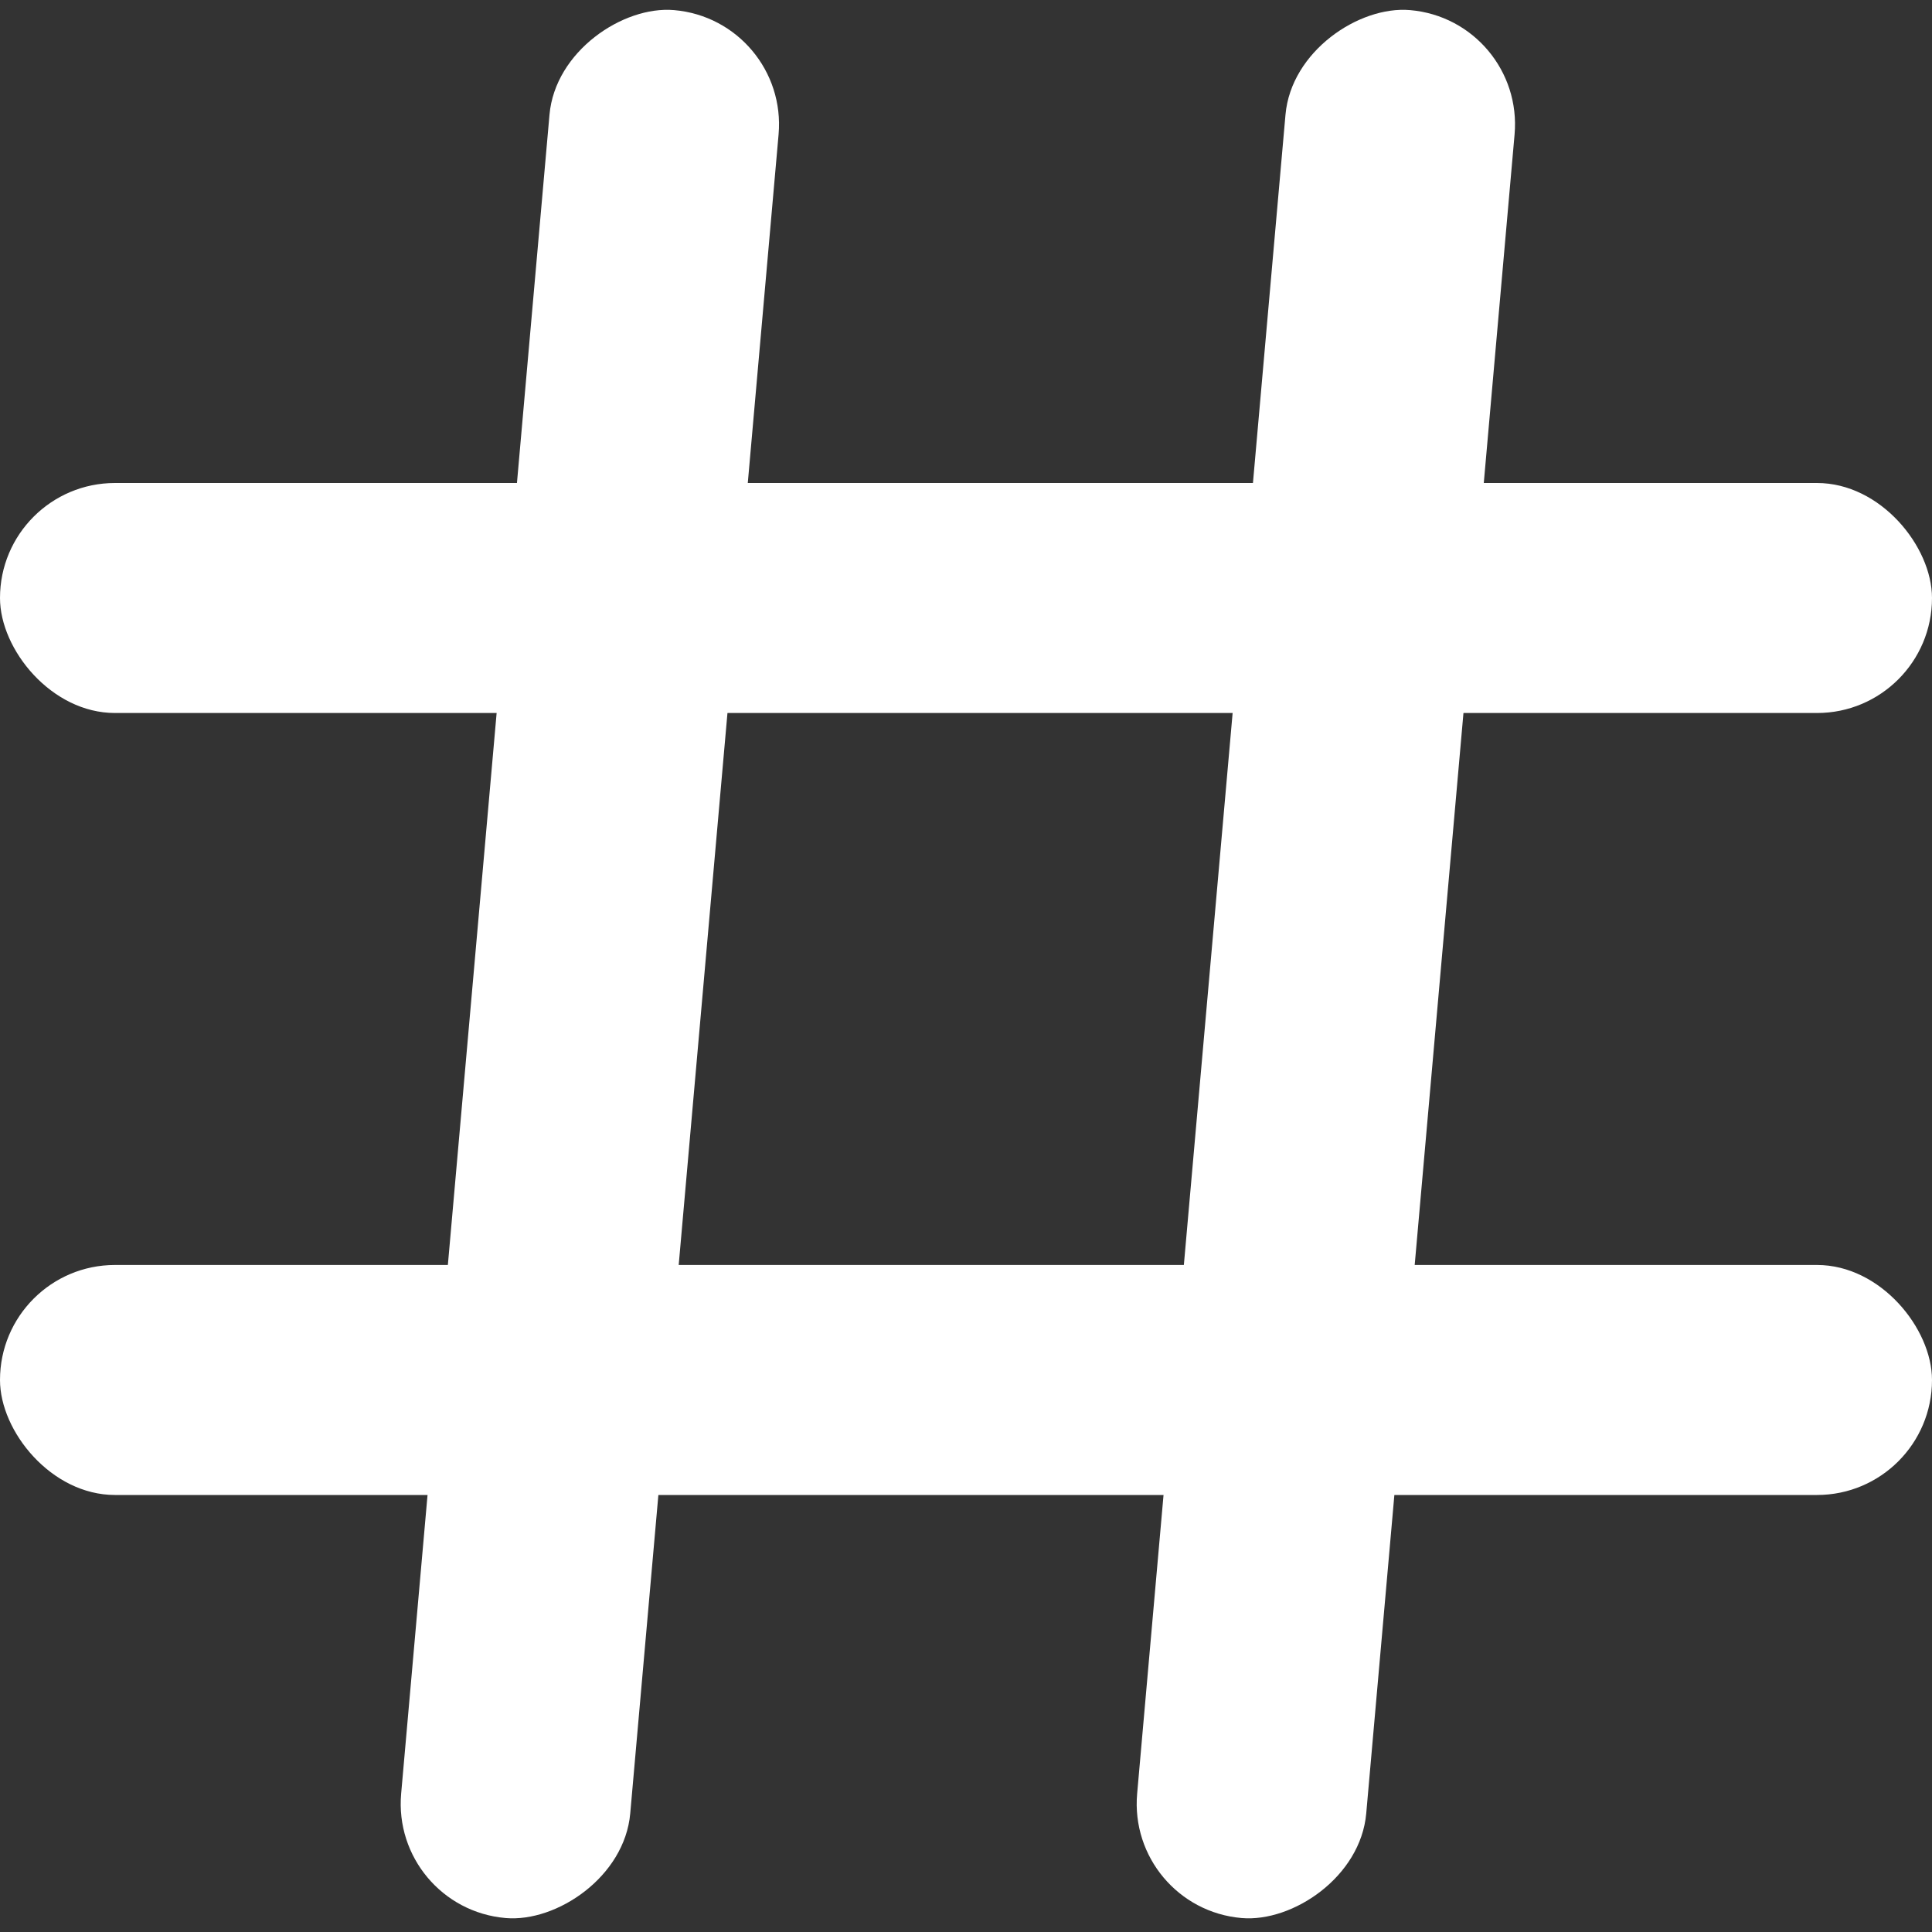 <svg width="20" height="20" viewBox="0 0 20 20" fill="none" xmlns="http://www.w3.org/2000/svg">
<rect x="0" y="0" width="20" height="20" fill="#333333" stroke="none"/>
<rect y="5" width="20" height="2.381" rx="1.19" fill="white"/>
<rect y="13.095" width="20" height="2.381" rx="1.19" fill="white"/>
<rect width="19.83" height="2.381" rx="1.19" transform="matrix(0.088 -0.996 0.996 0.086 4.048 19.753)" fill="white"/>
<rect width="19.83" height="2.381" rx="1.19" transform="matrix(0.088 -0.996 0.996 0.086 11.667 19.753)" fill="white"/>
</svg>
